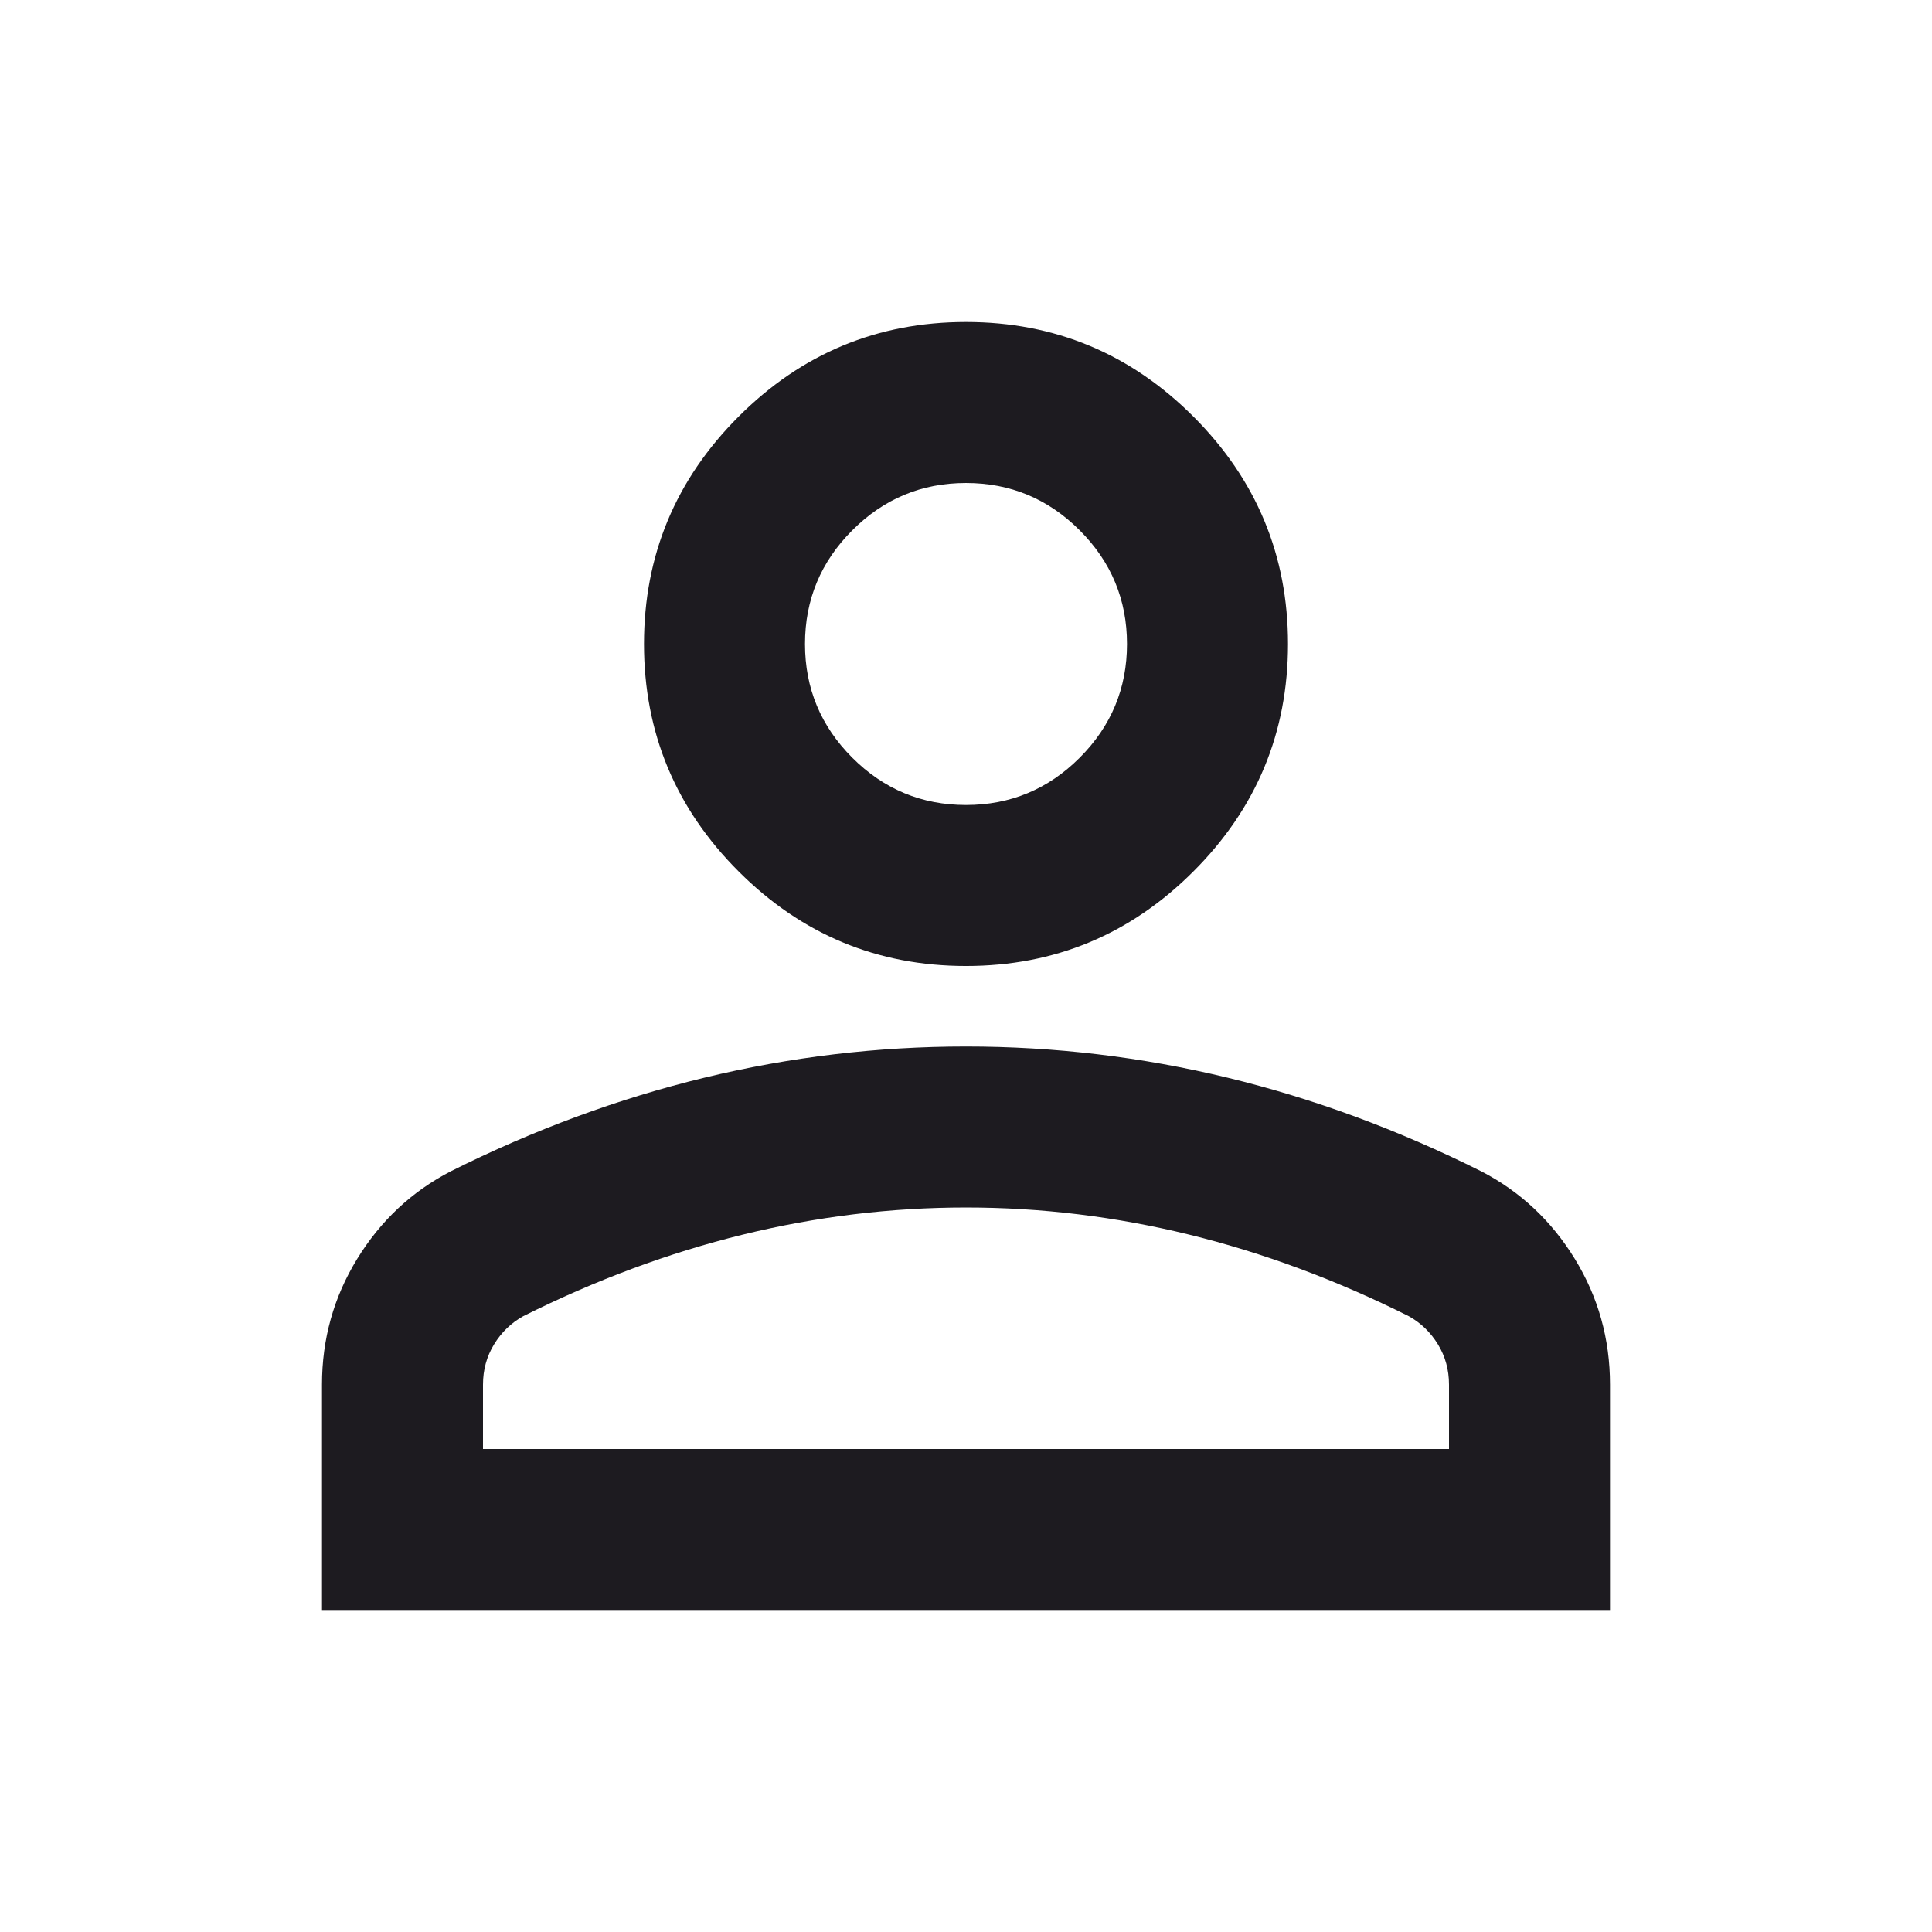 <?xml version="1.0" encoding="UTF-8" standalone="no"?><svg width='188' height='188' viewBox='0 0 188 188' fill='none' xmlns='http://www.w3.org/2000/svg'>
<path d='M94 94.001C85.383 94.001 78.007 90.933 71.871 84.796C65.734 78.66 62.666 71.284 62.666 62.667C62.666 54.051 65.734 46.674 71.871 40.538C78.007 34.402 85.383 31.334 94 31.334C102.616 31.334 109.993 34.402 116.129 40.538C122.265 46.674 125.333 54.051 125.333 62.667C125.333 71.284 122.265 78.66 116.129 84.796C109.993 90.933 102.616 94.001 94 94.001ZM31.333 156.667V134.734C31.333 130.295 32.475 126.215 34.76 122.494C37.045 118.774 40.08 115.934 43.866 113.976C51.961 109.928 60.186 106.893 68.541 104.869C76.897 102.846 85.383 101.834 94 101.834C102.616 101.834 111.102 102.846 119.458 104.869C127.814 106.893 136.039 109.928 144.133 113.976C147.919 115.934 150.955 118.774 153.239 122.494C155.524 126.215 156.666 130.295 156.666 134.734V156.667H31.333ZM47 141.001H141V134.734C141 133.298 140.641 131.992 139.923 130.817C139.205 129.642 138.258 128.728 137.083 128.076C130.033 124.551 122.918 121.907 115.737 120.144C108.557 118.382 101.311 117.501 94 117.501C86.689 117.501 79.443 118.382 72.262 120.144C65.082 121.907 57.966 124.551 50.916 128.076C49.741 128.728 48.795 129.642 48.077 130.817C47.359 131.992 47 133.298 47 134.734V141.001ZM94 78.334C98.308 78.334 101.996 76.8 105.064 73.732C108.132 70.664 109.666 66.976 109.666 62.667C109.666 58.359 108.132 54.671 105.064 51.603C101.996 48.535 98.308 47.001 94 47.001C89.691 47.001 86.003 48.535 82.935 51.603C79.867 54.671 78.333 58.359 78.333 62.667C78.333 66.976 79.867 70.664 82.935 73.732C86.003 76.8 89.691 78.334 94 78.334Z' fill='#1D1B20'/>
</svg>
